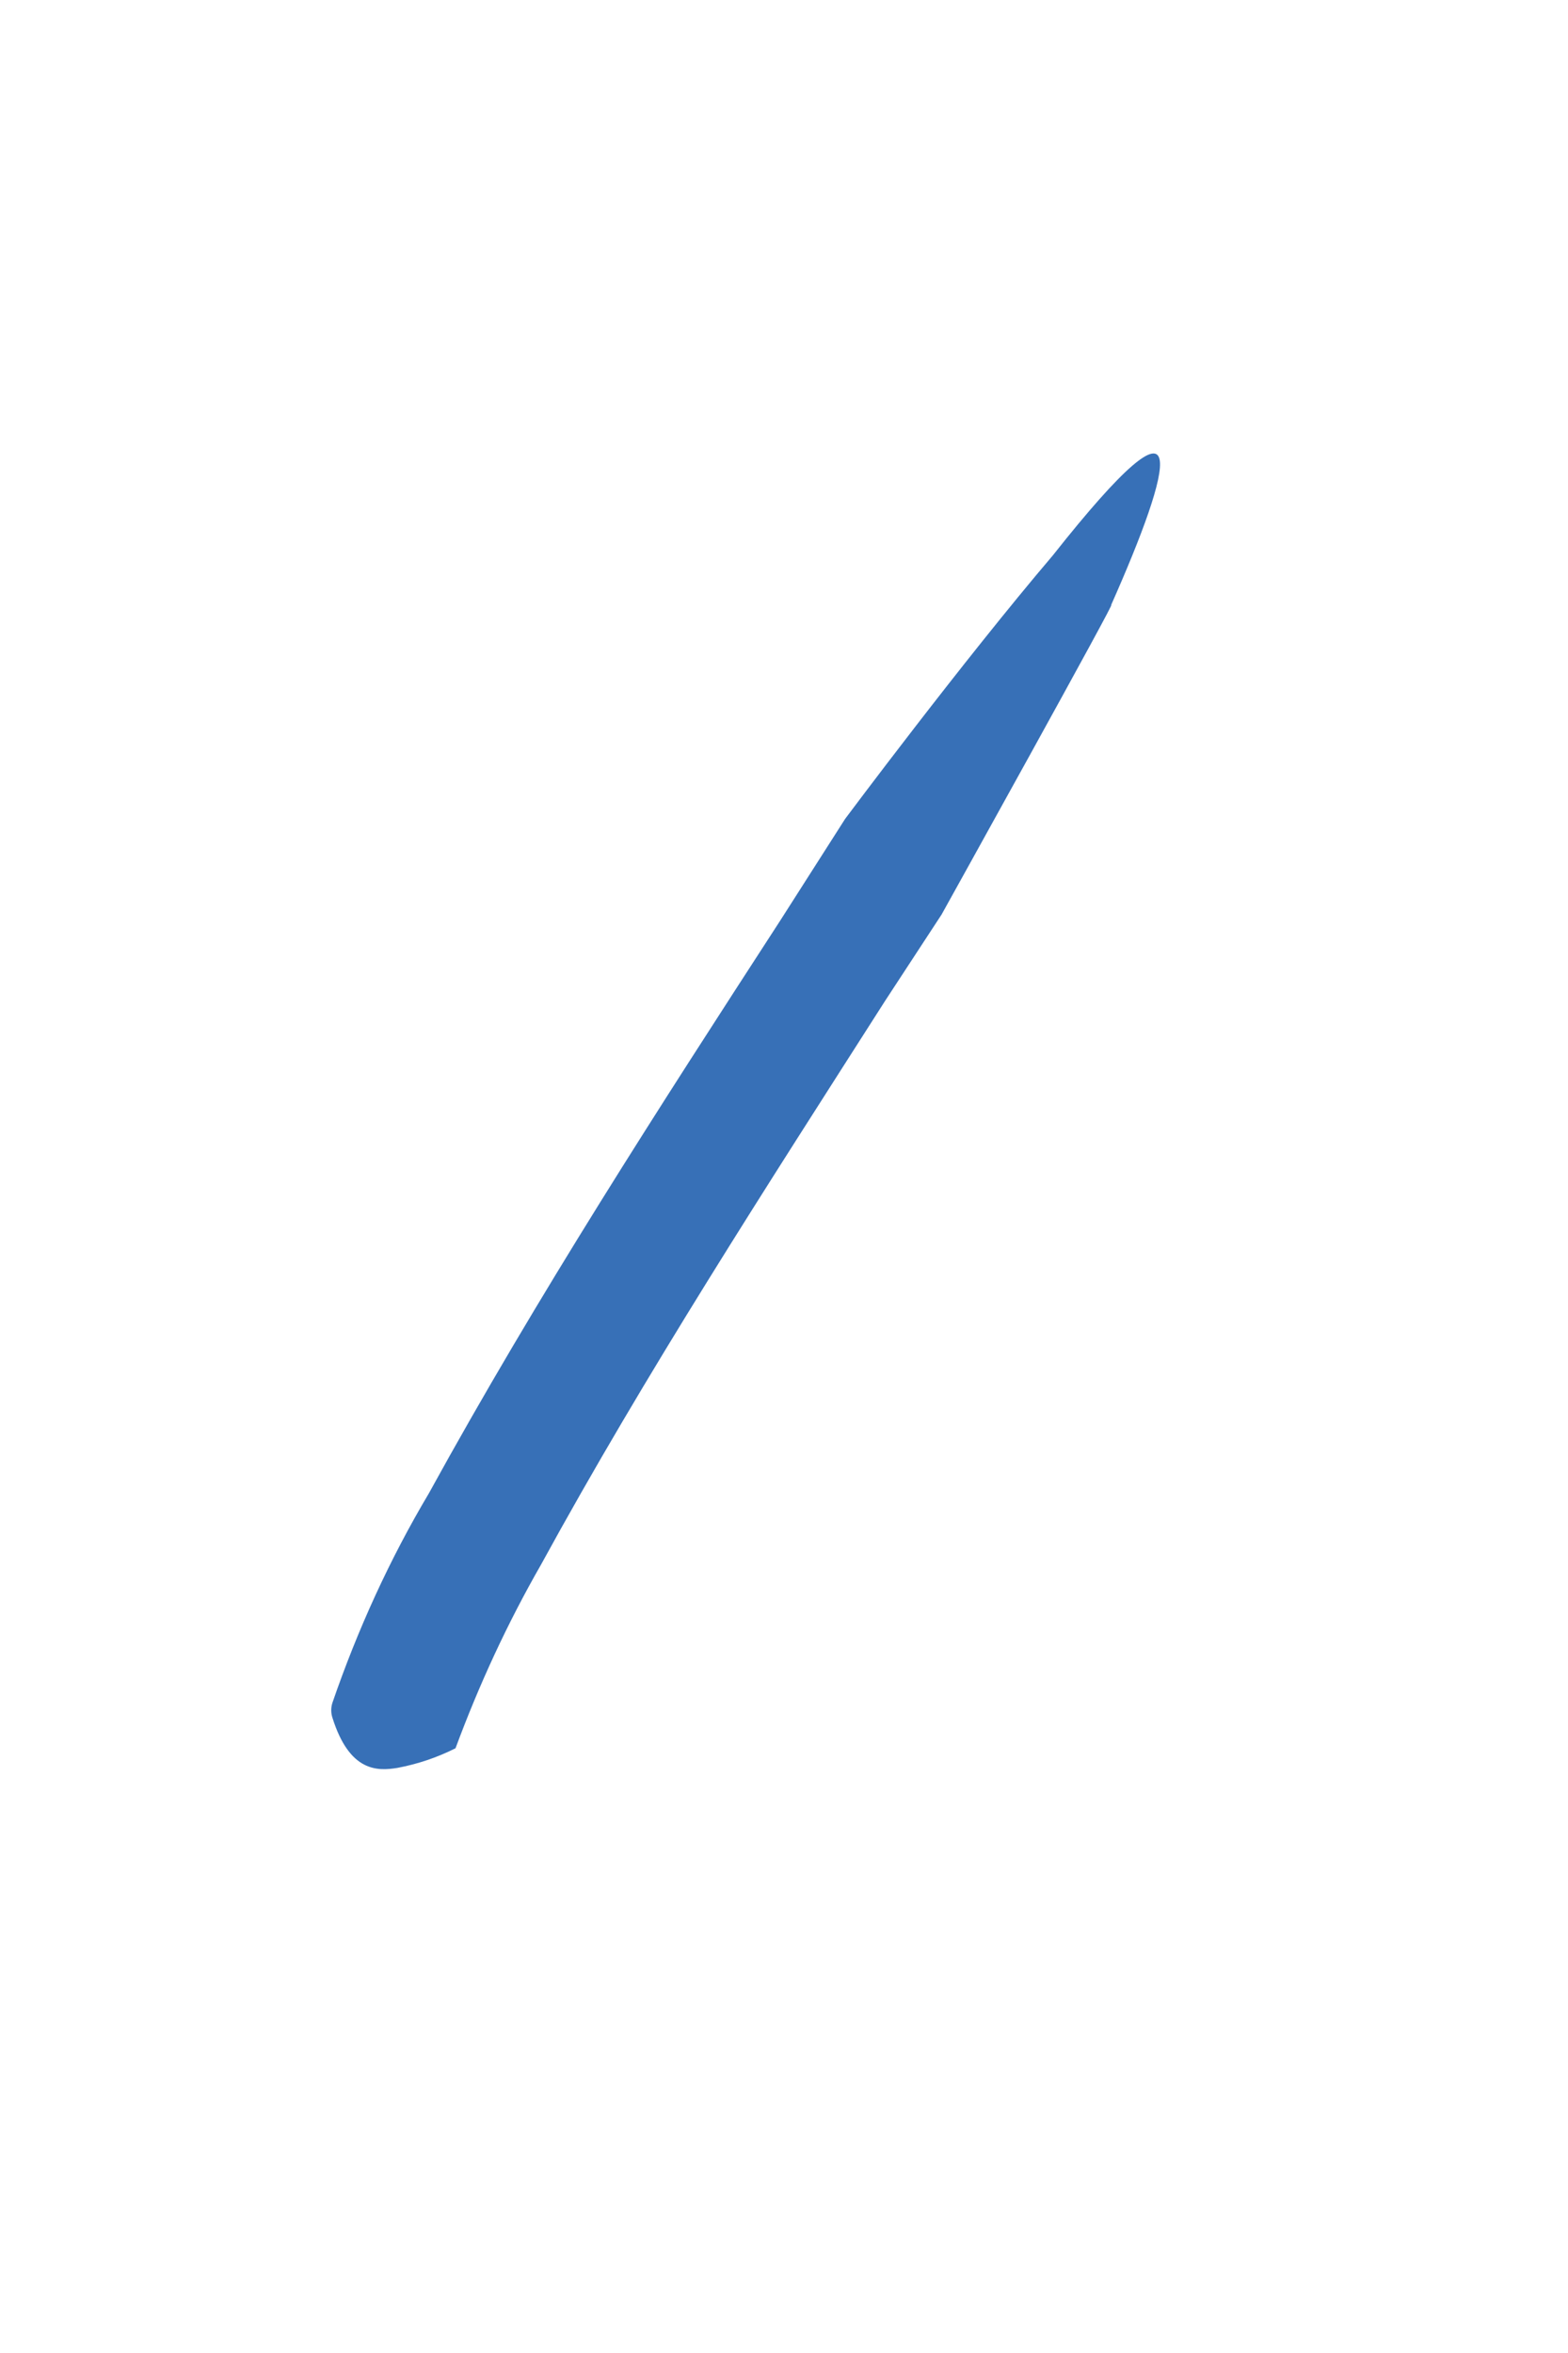 <svg width="2" height="3" viewBox="0 0 2 3" fill="none" xmlns="http://www.w3.org/2000/svg">
<path d="M1.343 0.708C1.228 0.843 1.078 1.044 1.078 1.044L0.995 1.174C0.84 1.413 0.686 1.651 0.547 1.904C0.497 1.988 0.456 2.078 0.424 2.171C0.422 2.177 0.422 2.184 0.424 2.19C0.446 2.26 0.482 2.258 0.507 2.254C0.533 2.249 0.557 2.241 0.581 2.229C0.611 2.148 0.647 2.07 0.69 1.995C0.824 1.75 0.977 1.514 1.129 1.276L1.201 1.166C1.201 1.166 1.431 0.752 1.417 0.772C1.496 0.594 1.528 0.474 1.343 0.708Z" fill="#3770B7"/>
</svg>
